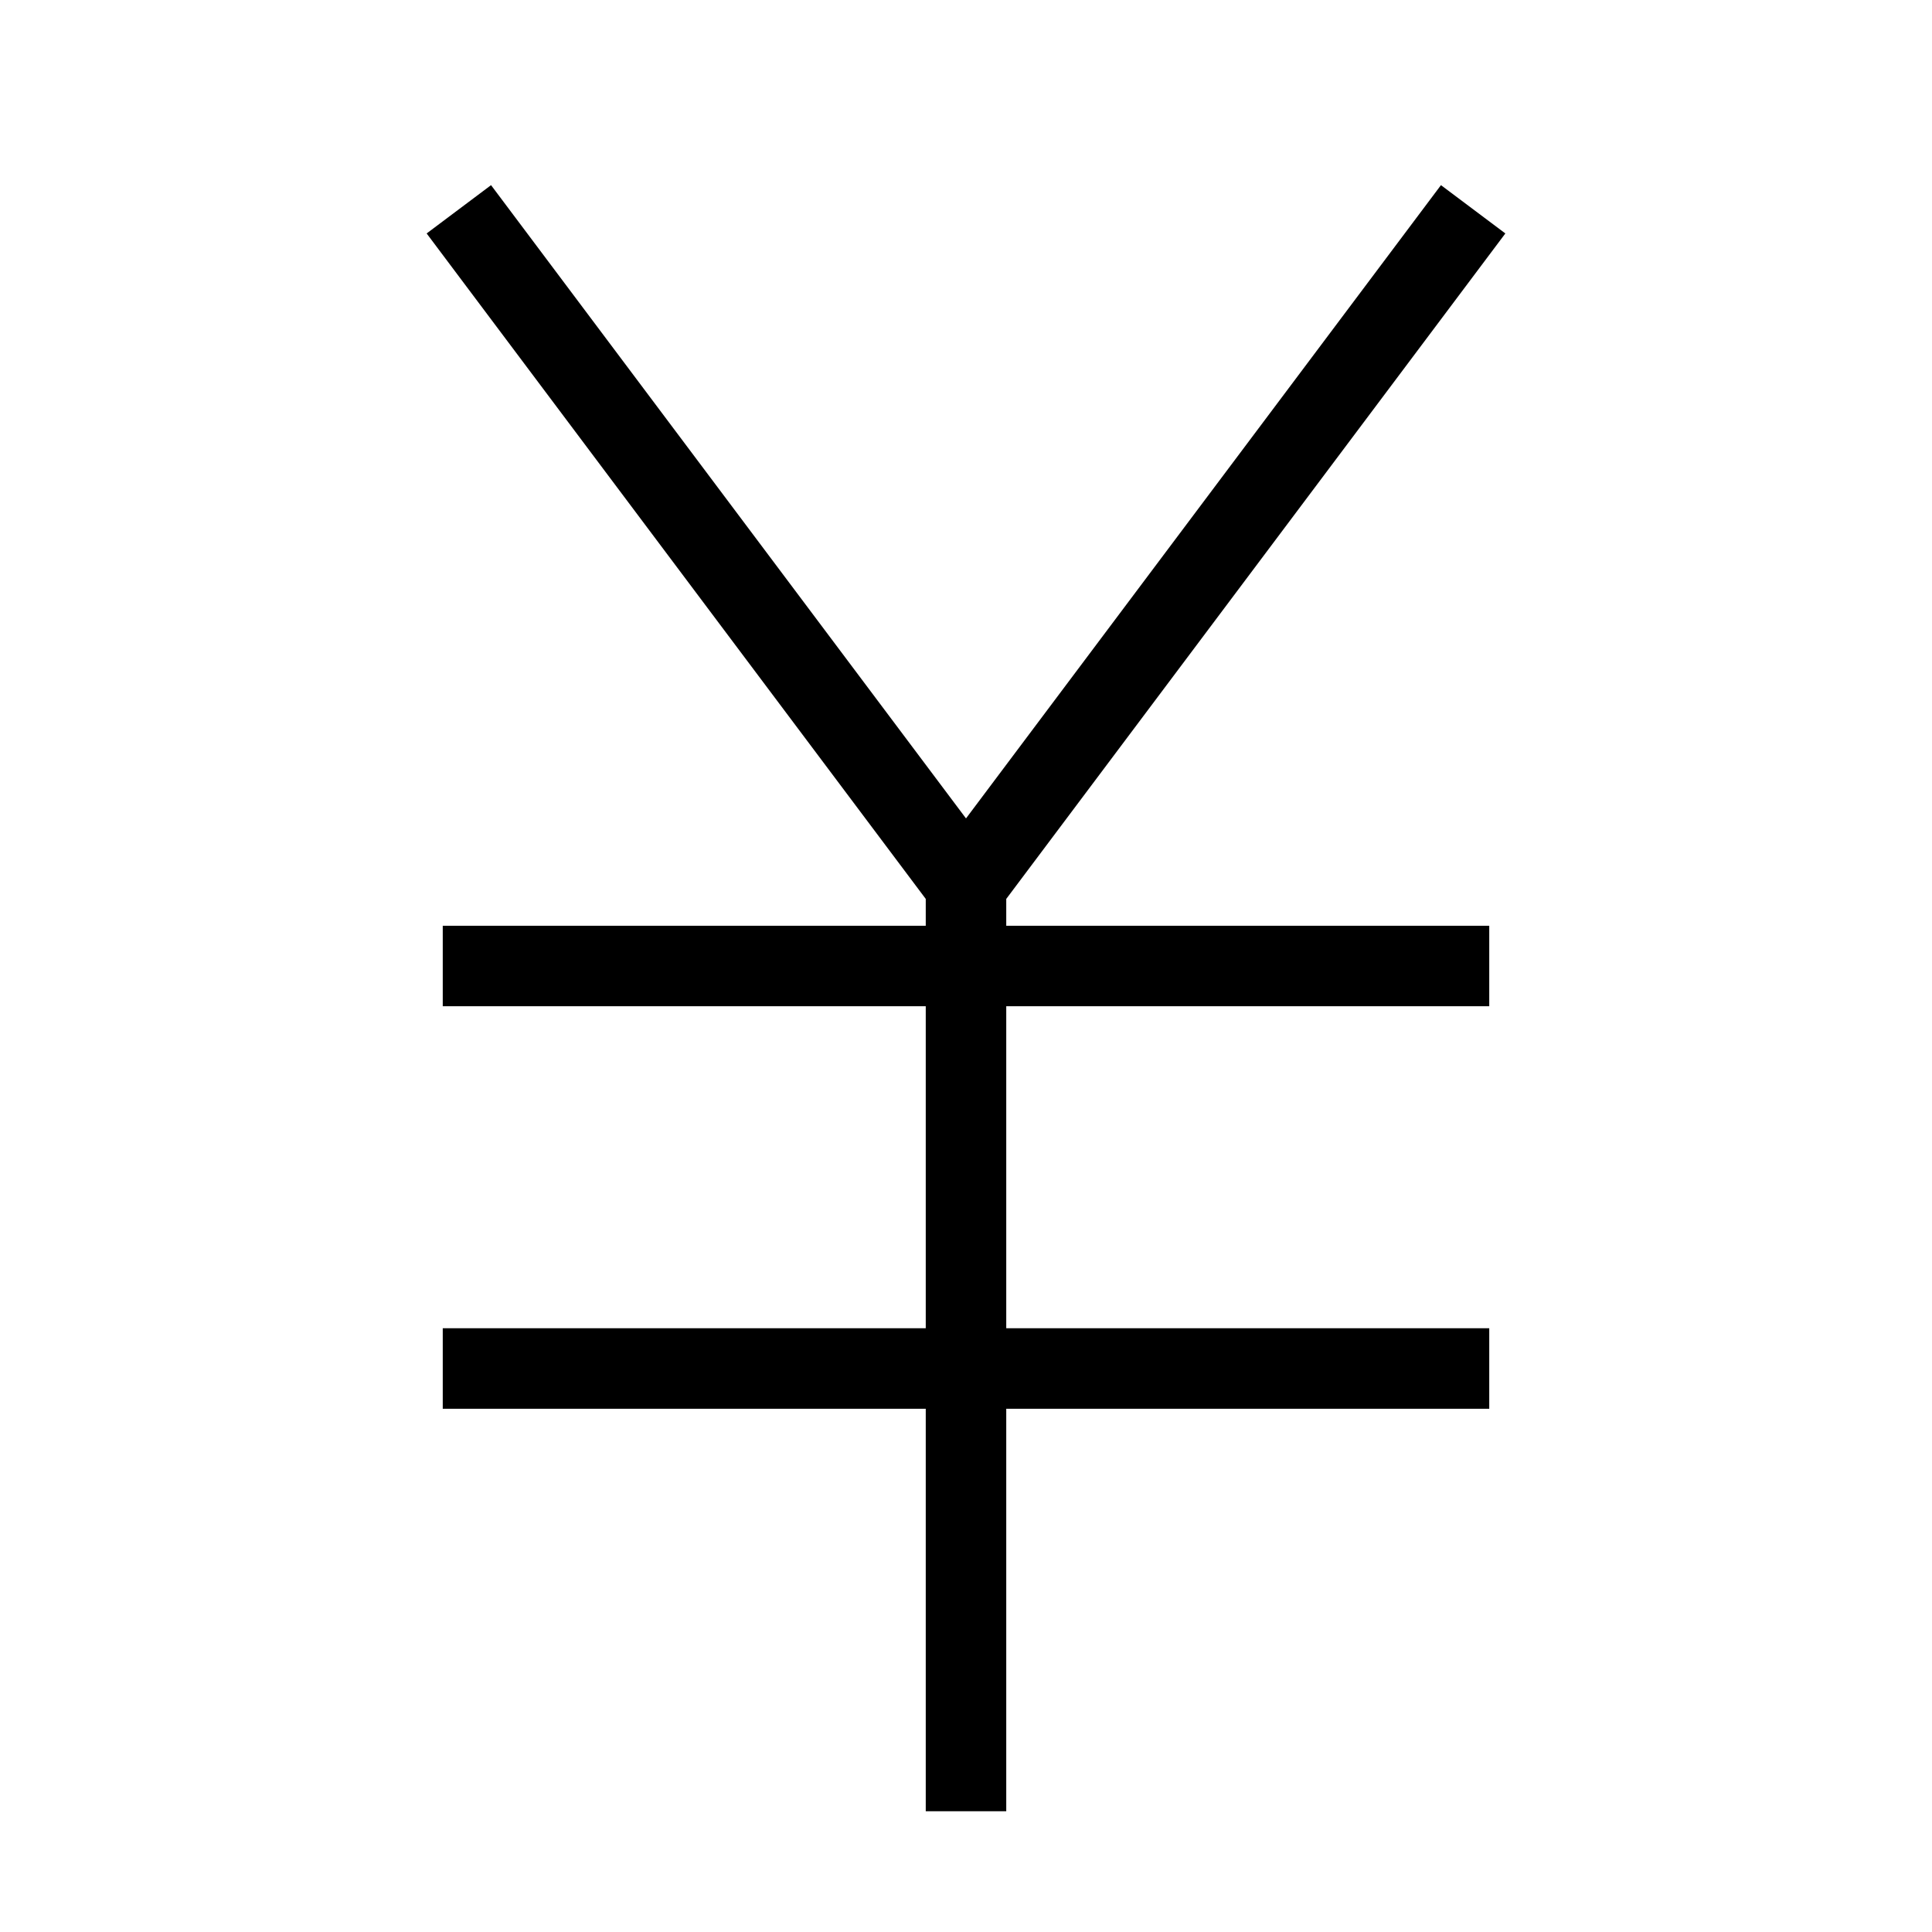 <svg id="nc_icon" xmlns="http://www.w3.org/2000/svg" xml:space="preserve" viewBox="0 0 24 24"><g fill="none" stroke="currentColor" stroke-linecap="square" stroke-miterlimit="10" class="nc-icon-wrapper"><path d="m6 3 6 8 6-8M12 11v11M6 12h12M6 17h12" vector-effect="non-scaling-stroke"/></g></svg>
